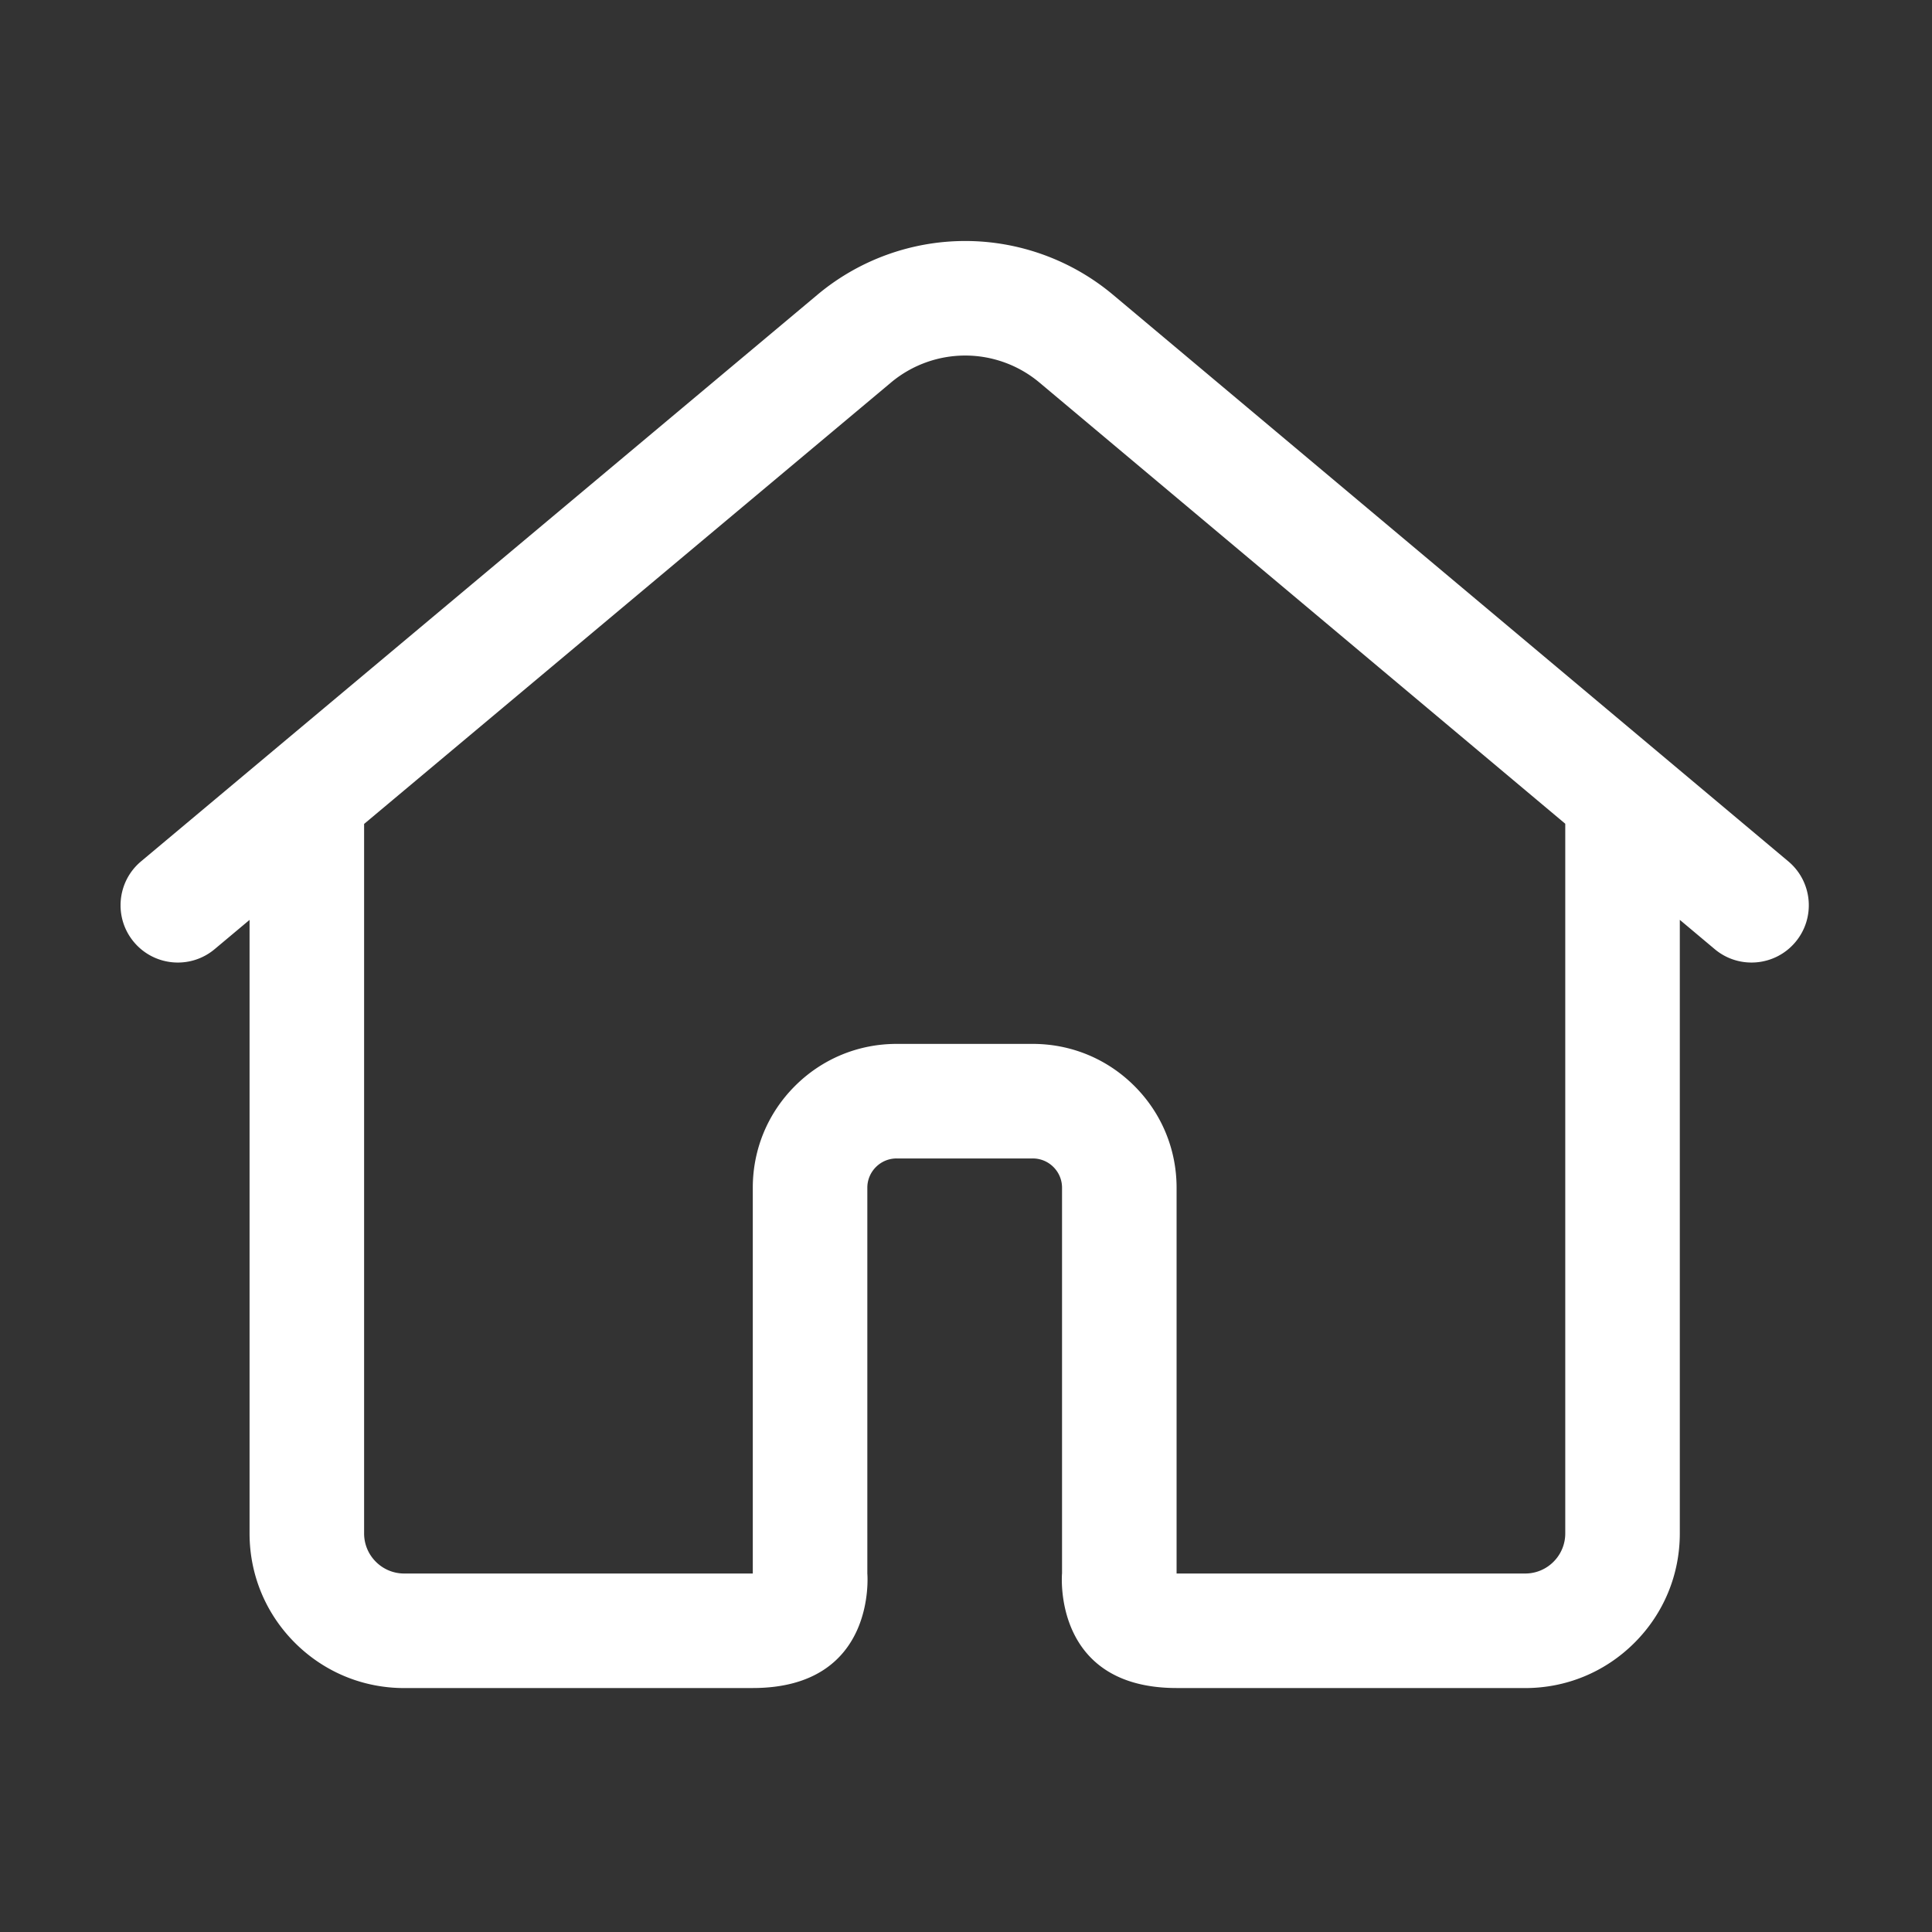 <?xml version="1.0" standalone="no"?><!DOCTYPE svg PUBLIC "-//W3C//DTD SVG 1.1//EN" "http://www.w3.org/Graphics/SVG/1.1/DTD/svg11.dtd"><svg t="1751376026956" class="icon" viewBox="0 0 1024 1024" version="1.1" xmlns="http://www.w3.org/2000/svg" p-id="5871" xmlns:xlink="http://www.w3.org/1999/xlink" width="200" height="200"><rect x="0" y="0" width="1024" height="1024" fill="#333333" stroke="none"/><path d="M947.86 456.556L589.952 156.26c-21.906-18.38-49.722-28.516-78.324-28.525h-0.044c-28.585 0-56.395 10.11-78.305 28.468L74.762 456.542c-12.852 10.767-14.544 29.912-3.777 42.765 6.008 7.165 14.617 10.86 23.289 10.86a30.246 30.246 0 0 0 19.477-7.083l18.521-15.52v325.161c0 21.899 8.527 42.489 24.012 57.973 15.485 15.483 36.071 24.011 57.974 24.011h184.666v-0.02c66.174 0 60.78-60.692 60.78-60.692V629.536a15.43 15.43 0 0 1 4.553-10.983 15.42 15.42 0 0 1 10.985-4.548h72.125a15.43 15.43 0 0 1 10.984 4.548 15.434 15.434 0 0 1 4.552 10.983v204.46h-0.01s-5.394 60.694 60.78 60.694v0.02H808.35c21.896 0 42.485-8.529 57.97-24.012 15.488-15.485 24.015-36.074 24.015-57.973V487.54l18.502 15.528c12.844 10.772 31.993 9.1 42.77-3.747 10.771-12.843 9.095-31.987-3.749-42.765zM829.62 812.724a21.14 21.14 0 0 1-6.227 15.044 21.127 21.127 0 0 1-15.041 6.229H623.615V629.536c0-20.365-7.932-39.514-22.331-53.914-14.401-14.402-33.551-22.335-53.916-22.335h-72.125c-20.37 0-39.52 7.933-53.918 22.335-14.398 14.399-22.33 33.548-22.33 53.914v204.46H214.257a21.127 21.127 0 0 1-15.04-6.228 21.118 21.118 0 0 1-6.233-15.04V436.702l279.278-233.967a61.334 61.334 0 0 1 39.322-14.292h0.02a61.329 61.329 0 0 1 39.327 14.321L829.62 436.602v376.122z" p-id="5872" fill="#ffffff"></path></svg>